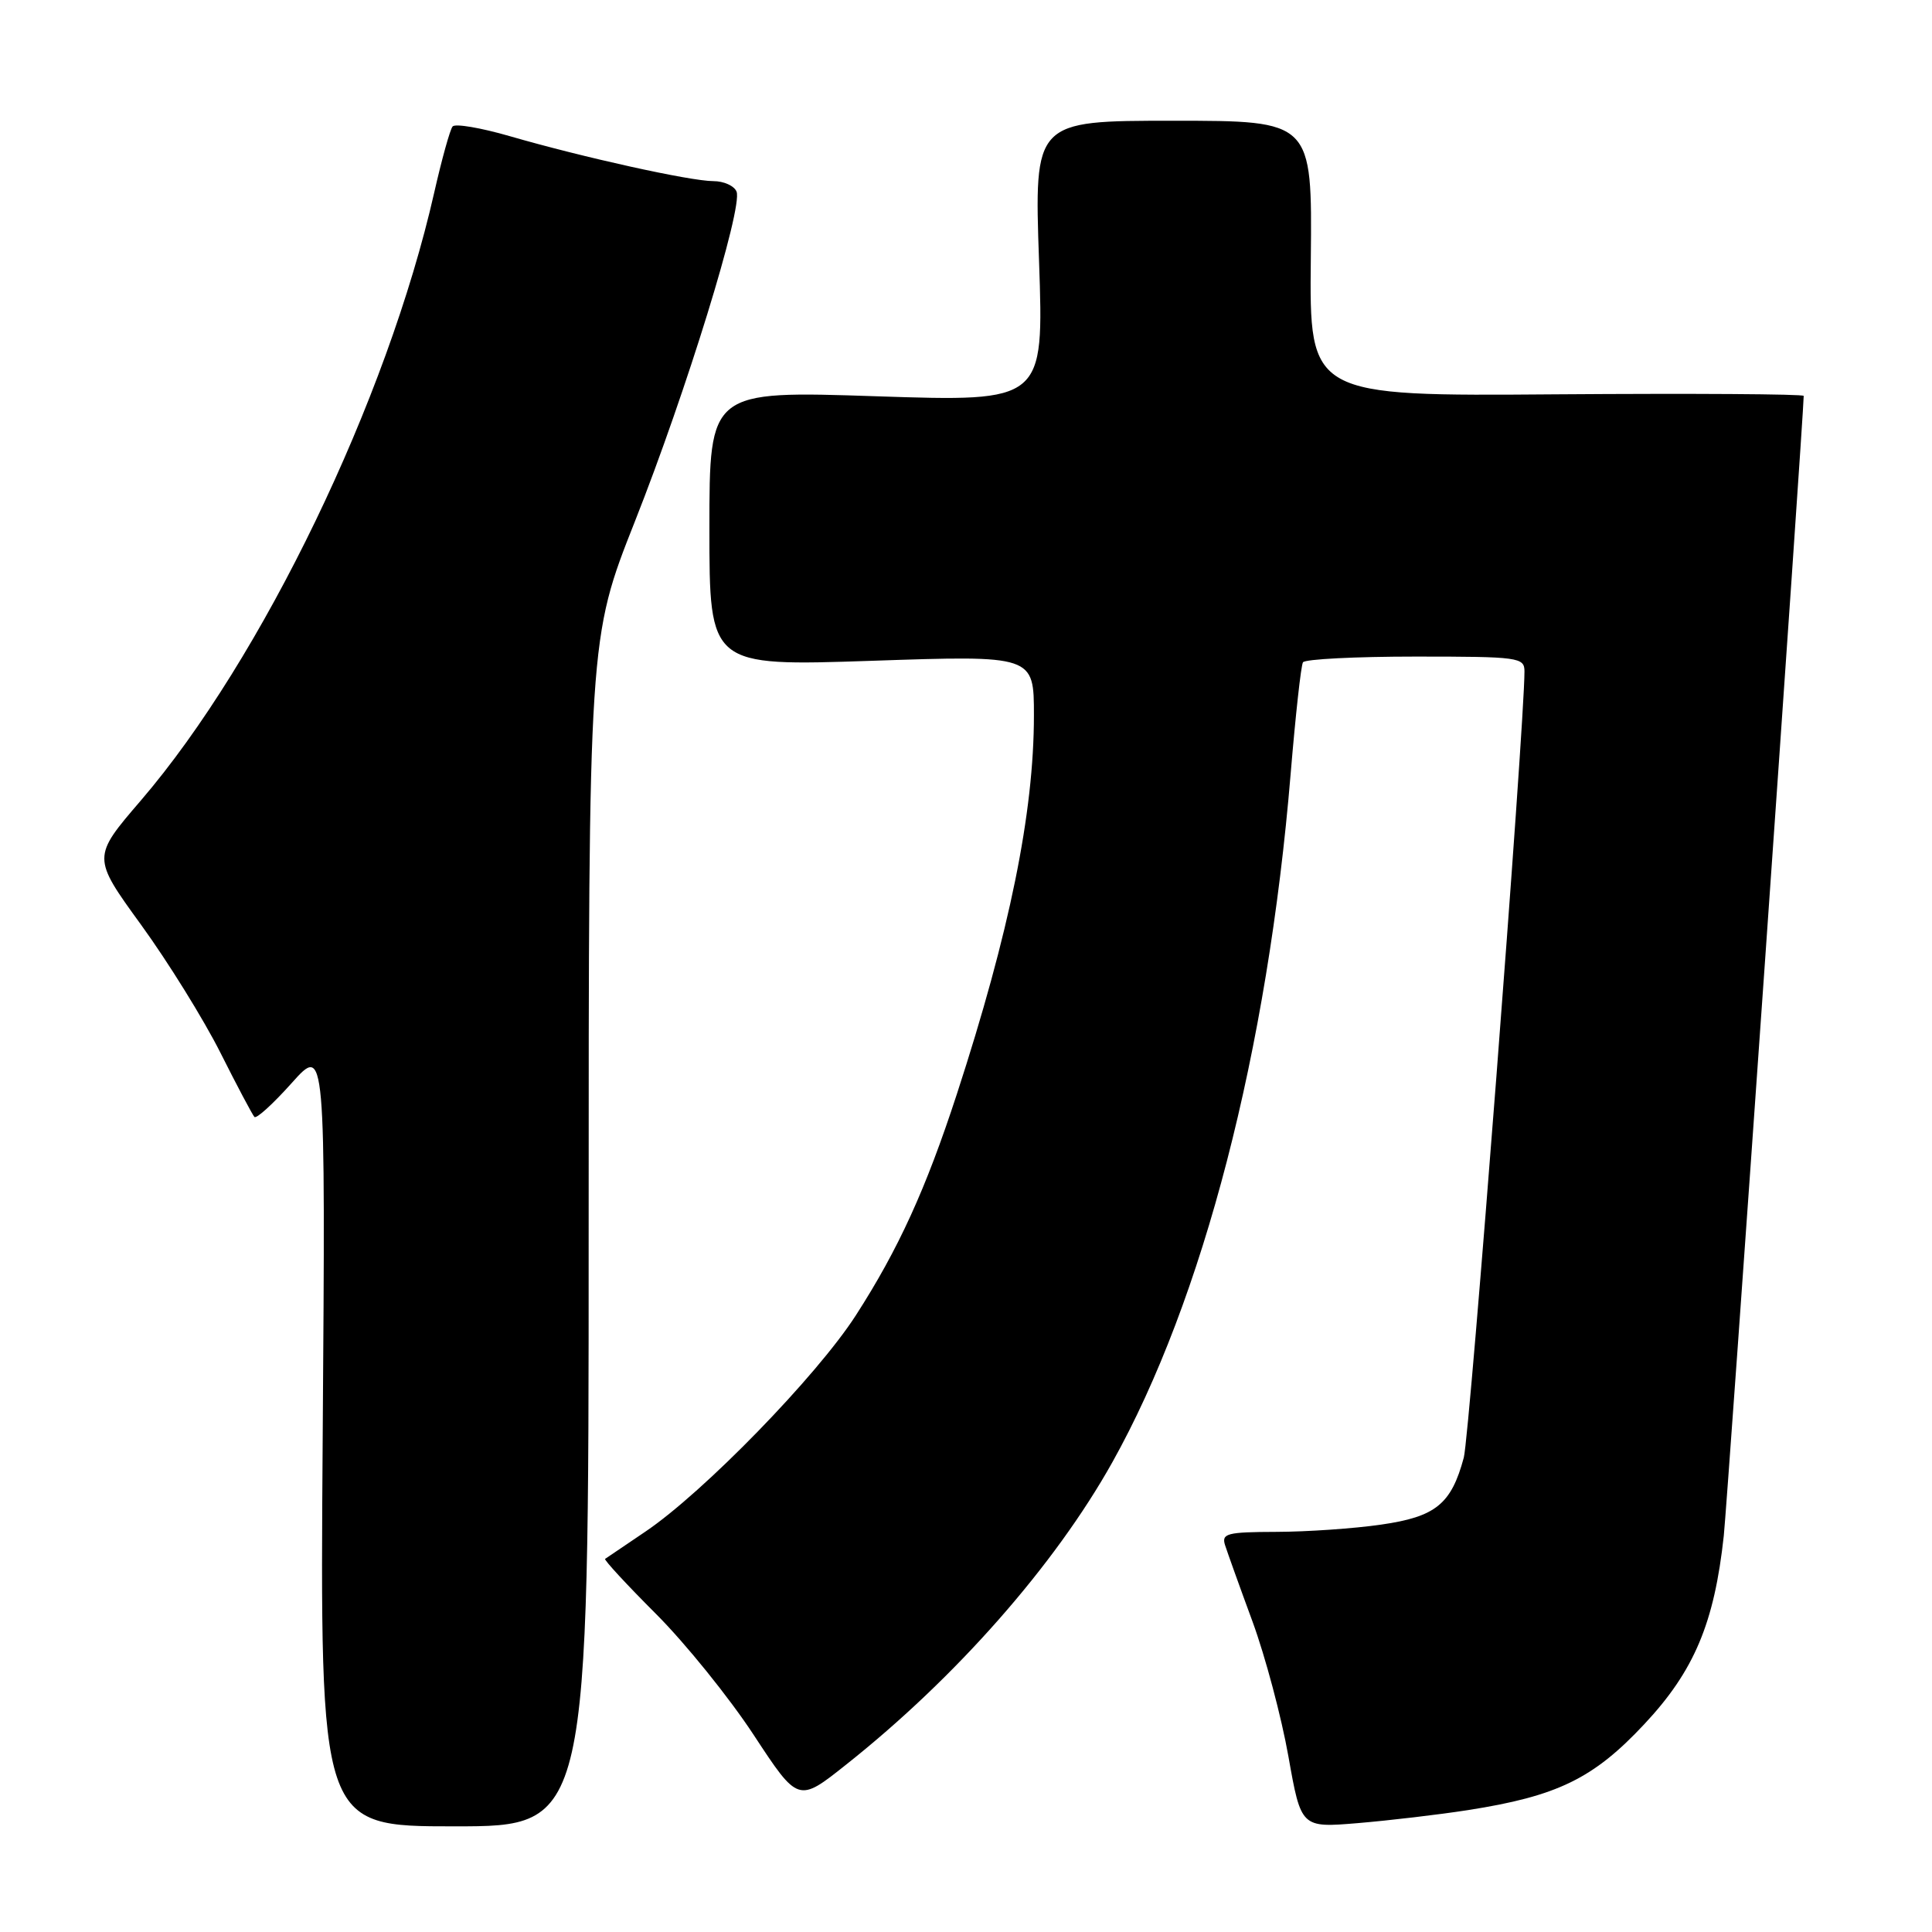 <?xml version="1.0" encoding="UTF-8" standalone="no"?>
<!DOCTYPE svg PUBLIC "-//W3C//DTD SVG 1.1//EN" "http://www.w3.org/Graphics/SVG/1.1/DTD/svg11.dtd" >
<svg xmlns="http://www.w3.org/2000/svg" xmlns:xlink="http://www.w3.org/1999/xlink" version="1.1" viewBox="0 0 256 256">
 <g >
 <path fill="currentColor"
d=" M 78.00 163.29 C 78.00 84.59 78.00 84.59 84.12 69.11 C 90.92 51.92 98.43 27.57 97.60 25.40 C 97.30 24.63 95.92 24.00 94.52 24.00 C 91.49 24.00 77.27 20.86 67.54 18.04 C 63.71 16.93 60.30 16.35 59.97 16.76 C 59.63 17.17 58.54 21.10 57.54 25.50 C 51.32 52.95 34.72 87.35 18.68 106.05 C 12.20 113.59 12.20 113.59 18.70 122.55 C 22.27 127.47 27.00 135.10 29.21 139.50 C 31.42 143.90 33.45 147.72 33.71 148.00 C 33.98 148.28 36.20 146.25 38.66 143.50 C 43.13 138.50 43.13 138.50 42.76 190.25 C 42.39 242.00 42.39 242.00 60.19 242.00 C 78.00 242.00 78.00 242.00 78.00 163.29 Z  M 194.50 239.85 C 206.36 238.00 211.14 235.67 217.88 228.46 C 224.49 221.41 227.16 215.05 228.41 203.50 C 228.89 198.99 239.00 54.87 239.00 52.46 C 239.00 52.21 224.26 52.12 206.25 52.25 C 173.50 52.50 173.50 52.50 173.69 34.25 C 173.87 16.00 173.87 16.00 155.45 16.00 C 137.03 16.00 137.03 16.00 137.68 34.62 C 138.32 53.24 138.32 53.24 116.16 52.51 C 94.00 51.77 94.00 51.77 94.00 70.02 C 94.00 88.28 94.00 88.28 115.50 87.56 C 137.00 86.83 137.00 86.83 137.00 94.79 C 137.00 107.71 133.78 123.52 126.78 145.00 C 122.68 157.56 119.05 165.52 113.41 174.28 C 108.24 182.32 93.19 197.78 85.50 202.96 C 82.75 204.81 80.36 206.43 80.18 206.56 C 80.01 206.69 83.04 209.97 86.92 213.85 C 90.80 217.73 96.63 224.95 99.87 229.89 C 105.77 238.87 105.77 238.87 112.13 233.81 C 126.66 222.29 139.77 207.39 147.39 193.76 C 159.42 172.24 167.98 139.20 171.02 102.51 C 171.66 94.81 172.39 88.17 172.65 87.76 C 172.91 87.34 179.62 87.00 187.56 87.00 C 201.27 87.00 202.00 87.10 202.00 88.97 C 202.00 96.30 194.75 190.20 193.96 193.14 C 192.30 199.31 190.24 200.98 183.00 202.02 C 179.43 202.54 173.19 202.97 169.13 202.98 C 162.57 203.00 161.83 203.19 162.33 204.75 C 162.64 205.71 164.27 210.27 165.97 214.88 C 167.66 219.49 169.80 227.53 170.72 232.73 C 172.40 242.20 172.40 242.20 179.95 241.57 C 184.10 241.22 190.65 240.45 194.50 239.85 Z "/>
</g>
</svg>